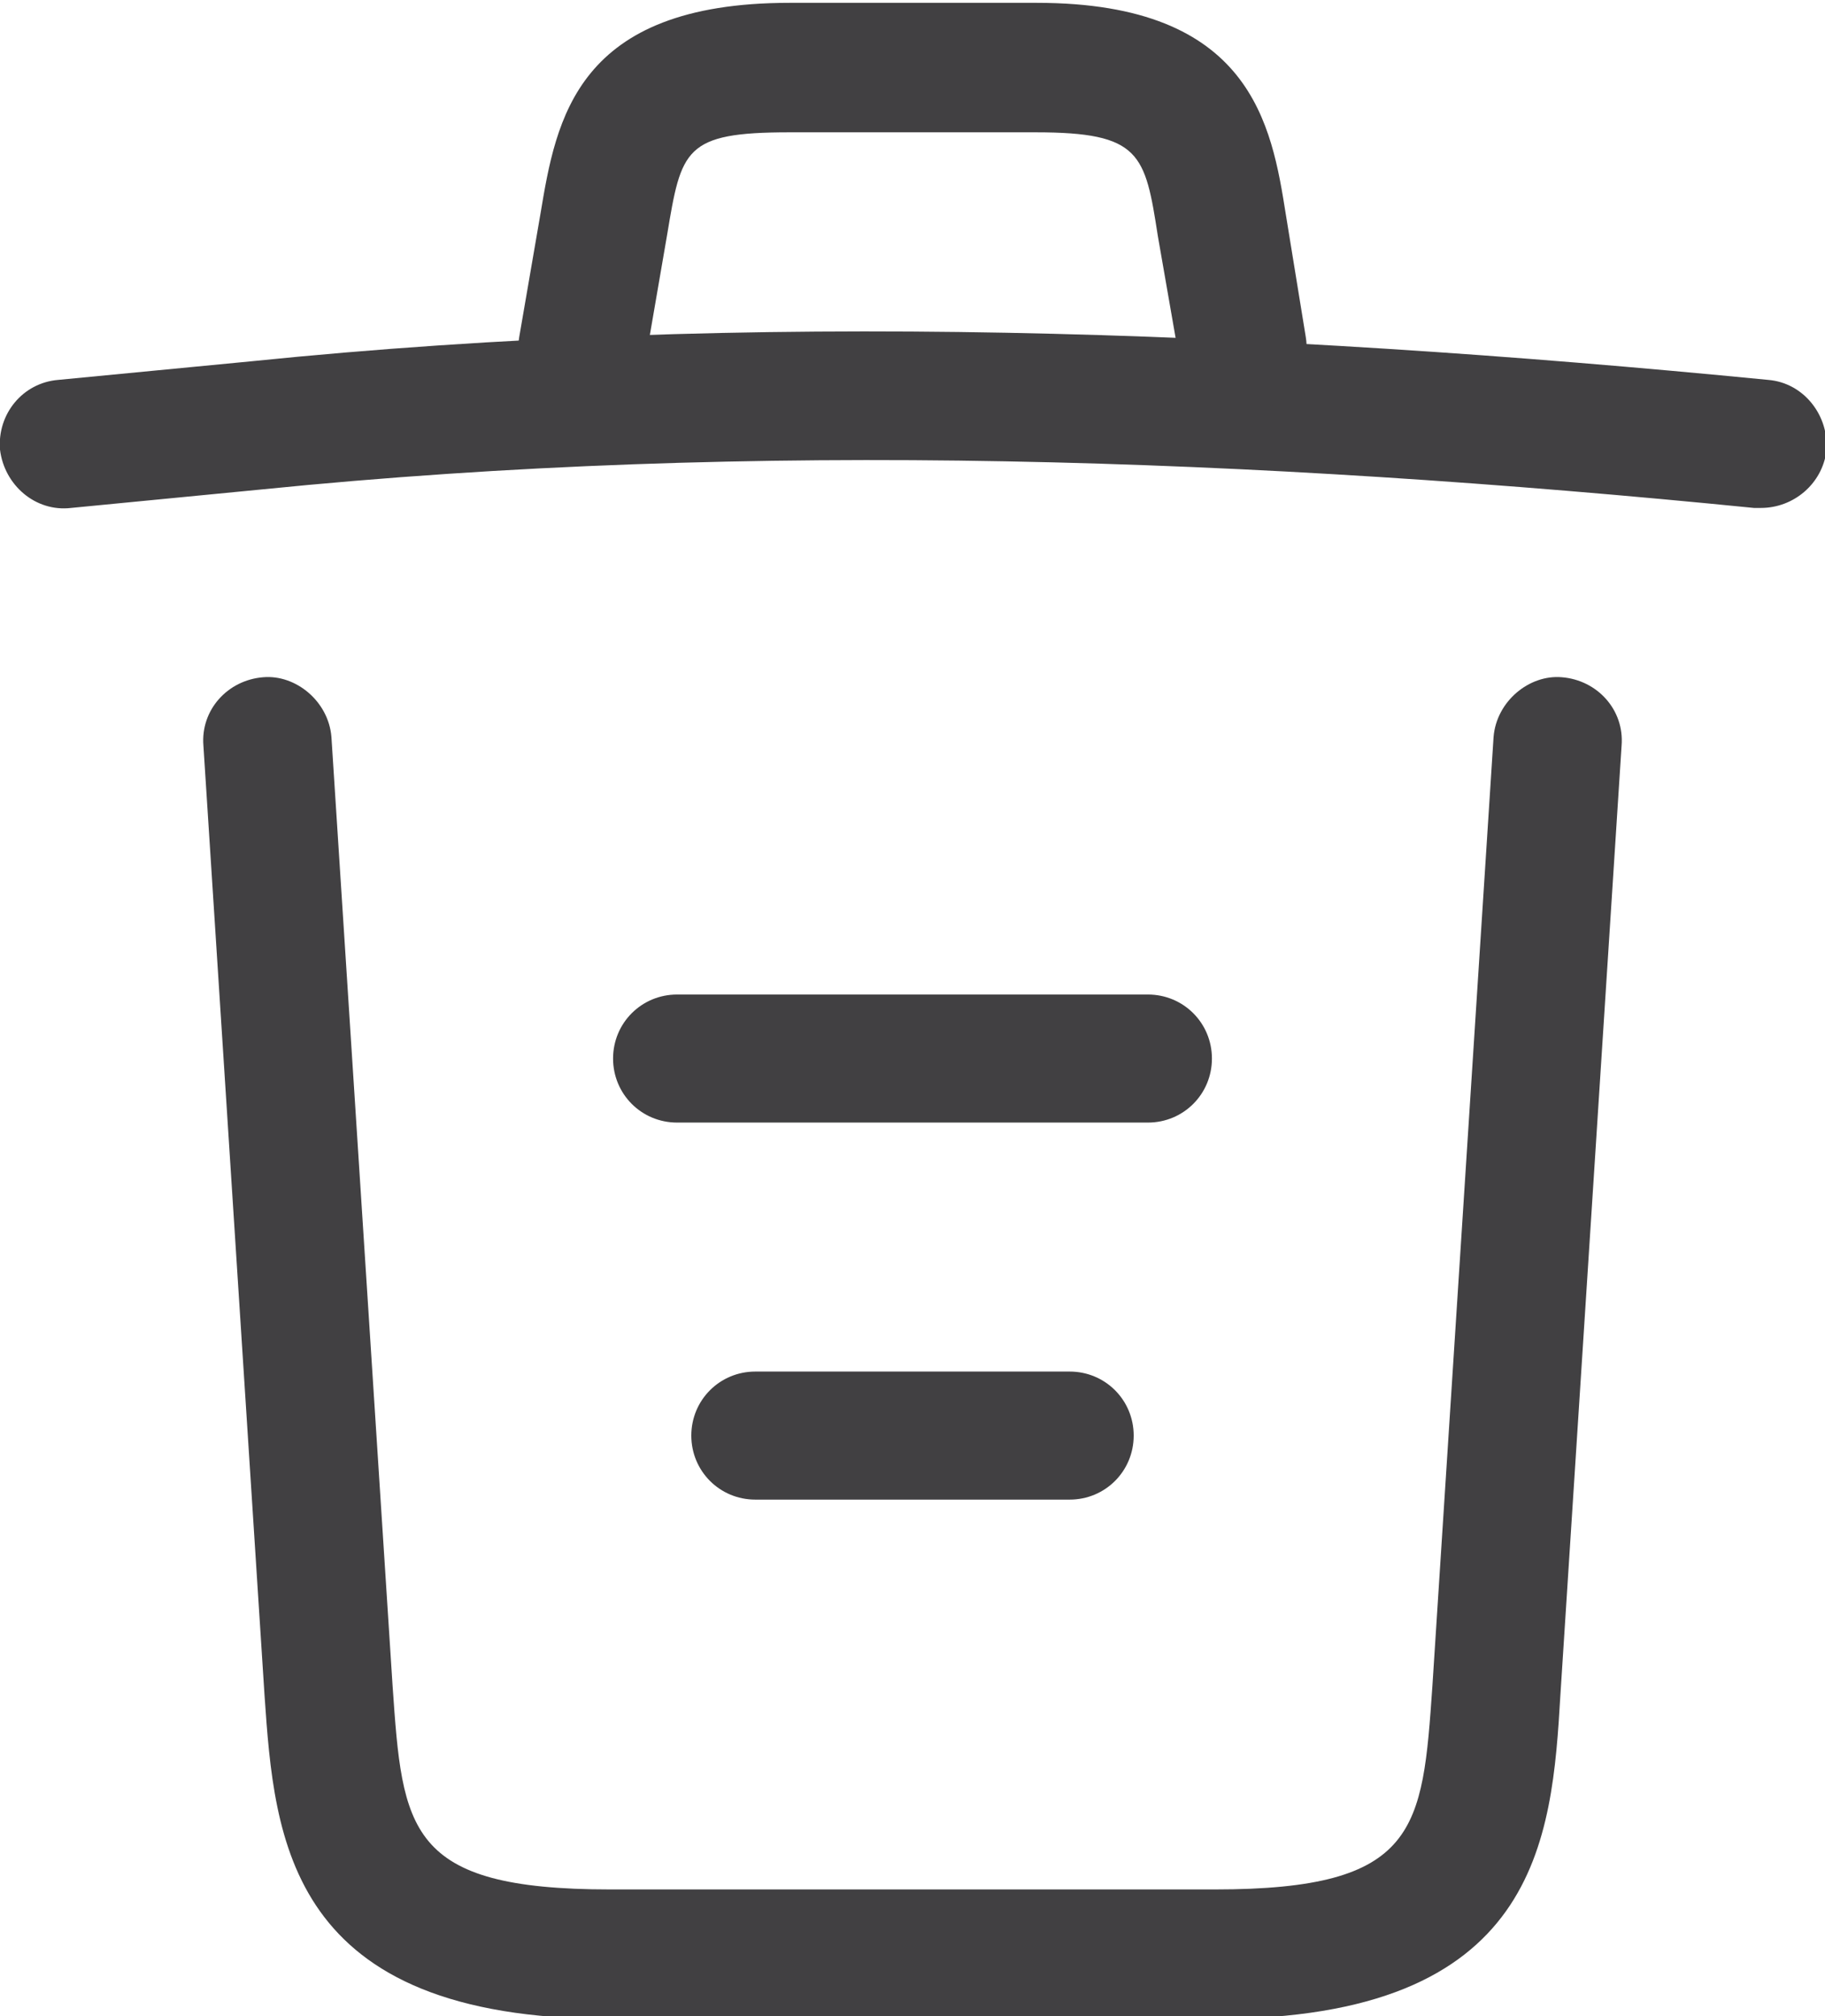 <?xml version="1.0" encoding="utf-8"?>
<!-- Generator: Adobe Illustrator 19.0.0, SVG Export Plug-In . SVG Version: 6.00 Build 0)  -->
<svg version="1.1" id="Layer_1" xmlns="http://www.w3.org/2000/svg" xmlns:xlink="http://www.w3.org/1999/xlink" x="0px" y="0px"
	 viewBox="0 0 128.3 141.7" style="enable-background:new 0 0 128.3 141.7;" xml:space="preserve">
<style type="text/css">
	.st0{fill:#414042;}
</style>
<g id="XMLID_548_">
	<g id="XMLID_609_">
		<path id="XMLID_6806_" class="st0" d="M123.8,35.7c-0.1,0-0.3,0-0.5,0c-35.1-3.5-70.2-4.8-104.9-1.3L5,35.7
			C2.5,36,0.3,34.1,0,31.6c-0.2-2.5,1.6-4.7,4.1-4.9l13.5-1.3c35.2-3.6,70.9-2.2,106.7,1.3c2.5,0.2,4.3,2.5,4.1,5
			C128.1,34,126.1,35.7,123.8,35.7z"/>
	</g>
	<g id="XMLID_556_">
		<path id="XMLID_6805_" class="st0" d="M41,29c-0.2,0-0.5,0-0.8-0.1c-2.5-0.4-4.1-2.7-3.7-5.2l1.5-8.7c1.1-6.6,2.5-14.8,17.5-14.8
			h17.4c15.1,0,16.5,8.6,17.5,14.9l1.4,8.6c0.4,2.5-1.2,4.8-3.7,5.2c-2.4,0.4-4.8-1.2-5.2-3.7l-1.5-8.6c-0.9-5.8-1.2-7.3-8.6-7.3
			H55.5c-7.4,0-7.6,1.2-8.6,7.2l-1.5,8.7C45.1,27.5,43.2,29,41,29z"/>
	</g>
	<g id="XMLID_555_">
		<path id="XMLID_6803_" class="st0" d="M85.4,141.9H42.9c-22.7,0-23.6-12.6-24.3-22.7l-4.3-66.8c-0.2-2.5,1.7-4.6,4.2-4.8
			c2.3-0.2,4.6,1.7,4.8,4.2l4.3,66.7c0.7,10.1,1,14.3,15.3,14.3h42.5c14.3,0,14.6-4.2,15.3-14.3l4.3-66.7c0.2-2.5,2.5-4.4,4.8-4.2
			c2.5,0.2,4.4,2.3,4.2,4.8l-4.3,66.7C109.1,129.3,108.2,141.9,85.4,141.9z"/>
	</g>
	<g id="XMLID_552_">
		<path id="XMLID_6801_" class="st0" d="M75.2,105.4H53.1c-2.5,0-4.5-2-4.5-4.5s2-4.5,4.5-4.5h22.1c2.5,0,4.5,2,4.5,4.5
			S77.7,105.4,75.2,105.4z"/>
	</g>
	<g id="XMLID_551_">
		<path id="XMLID_6800_" class="st0" d="M80.7,78.9H47.6c-2.5,0-4.5-2-4.5-4.5s2-4.5,4.5-4.5h33.1c2.5,0,4.5,2,4.5,4.5
			S83.2,78.9,80.7,78.9z"/>
	</g>
</g>
</svg>
